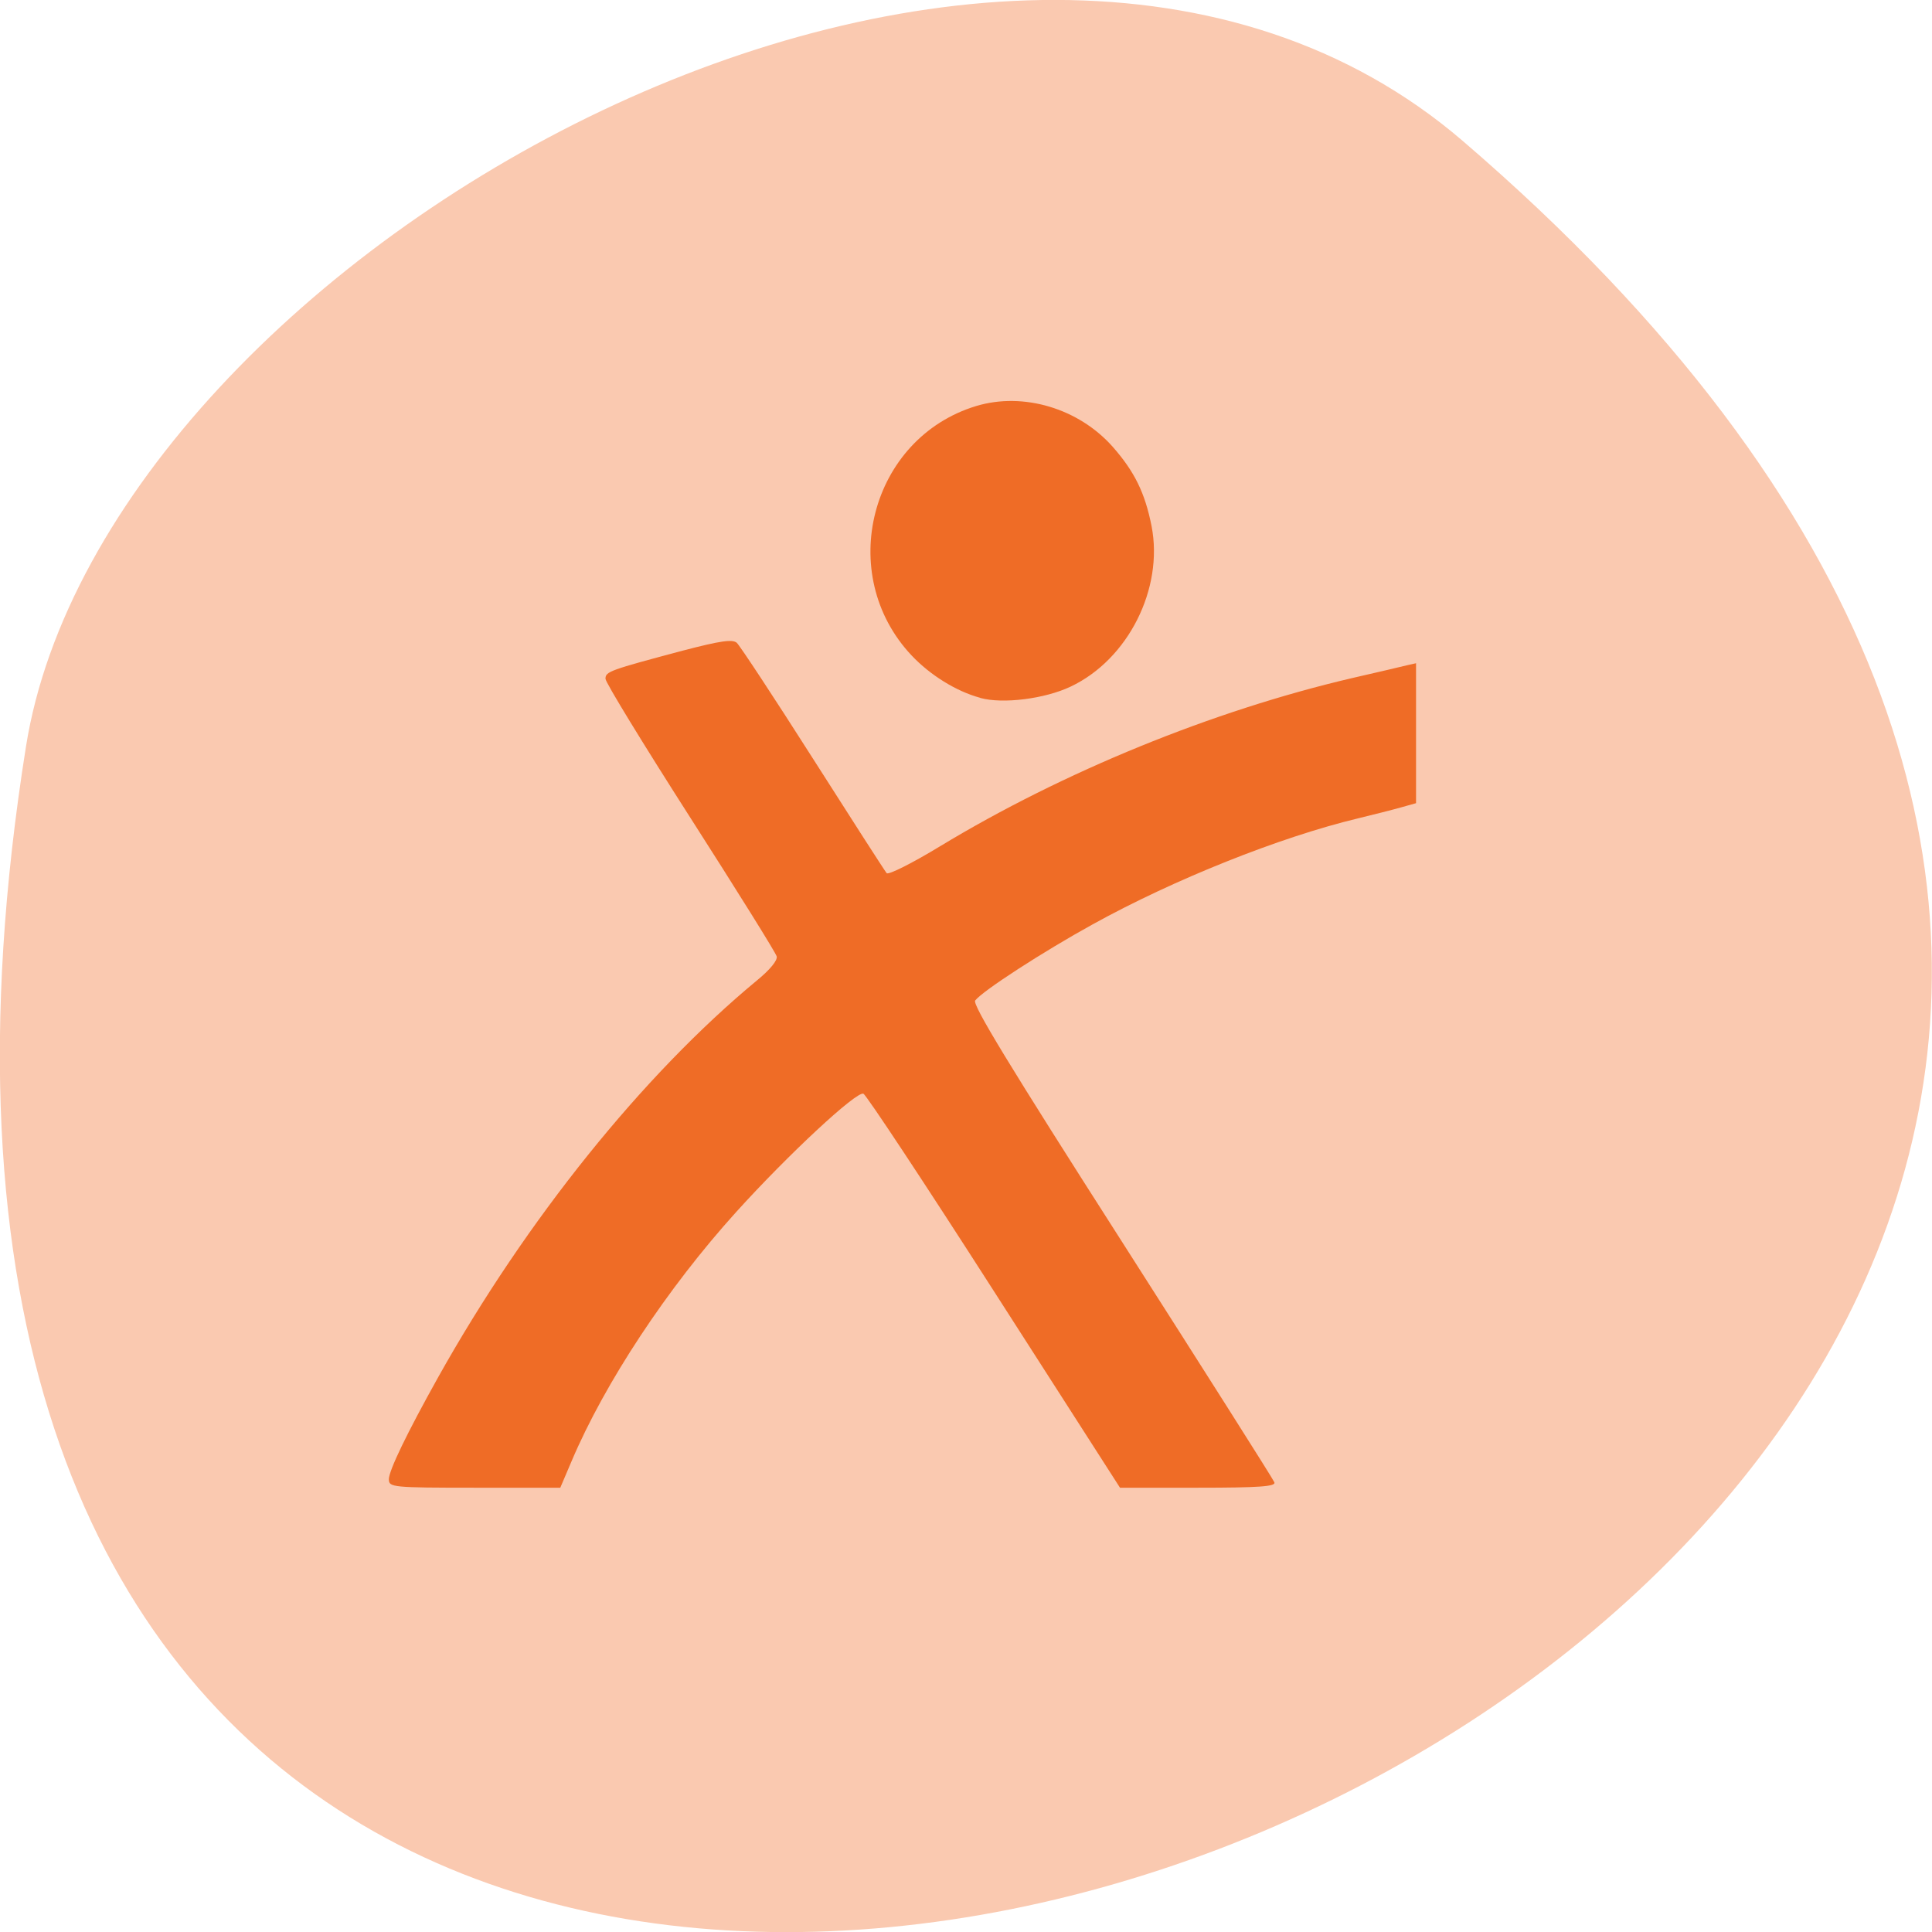 <svg xmlns="http://www.w3.org/2000/svg" viewBox="0 0 48 48"><path d="m 36.34 3.5 c 42.25 36.27 -44.621 71.14 -35.695 15.05 c 1.957 -12.301 24.309 -24.824 35.695 -15.05" fill="#fac9b0"/><path d="m 9.66 36.758 c 0 -0.223 0.453 -1.156 1.227 -2.543 c 2.191 -3.914 5.094 -7.52 7.922 -9.859 c 0.32 -0.262 0.512 -0.496 0.488 -0.594 c -0.02 -0.086 -0.988 -1.637 -2.145 -3.445 c -1.16 -1.813 -2.109 -3.363 -2.109 -3.453 c 0 -0.18 0.102 -0.215 1.934 -0.703 c 0.914 -0.238 1.219 -0.285 1.328 -0.191 c 0.074 0.066 0.926 1.359 1.891 2.875 c 0.965 1.516 1.789 2.797 1.832 2.848 c 0.043 0.051 0.641 -0.25 1.328 -0.668 c 3.059 -1.852 6.77 -3.367 10.227 -4.176 c 0.633 -0.145 1.25 -0.289 1.371 -0.32 l 0.227 -0.051 v 3.477 l -0.375 0.105 c -0.207 0.059 -0.688 0.18 -1.07 0.273 c -1.938 0.465 -4.57 1.516 -6.59 2.633 c -1.227 0.676 -2.73 1.648 -2.918 1.891 c -0.078 0.098 0.855 1.629 3.641 5.984 c 2.059 3.223 3.766 5.914 3.793 5.988 c 0.039 0.102 -0.379 0.133 -1.895 0.133 h -1.941 l -3.125 -4.871 c -1.715 -2.676 -3.18 -4.891 -3.25 -4.918 c -0.168 -0.07 -1.863 1.504 -3.16 2.938 c -1.711 1.891 -3.266 4.246 -4.09 6.191 l -0.281 0.66 h -2.129 c -2.027 0 -2.129 -0.012 -2.129 -0.203 m 14.691 -19.422 c -0.594 -0.16 -1.242 -0.563 -1.703 -1.051 c -1.906 -2.02 -1.027 -5.402 1.605 -6.199 c 1.172 -0.352 2.543 0.059 3.387 1.01 c 0.547 0.621 0.805 1.148 0.969 1.977 c 0.301 1.551 -0.582 3.309 -2.01 3.984 c -0.641 0.305 -1.691 0.438 -2.25 0.281" fill="#ef6c26"/></svg>